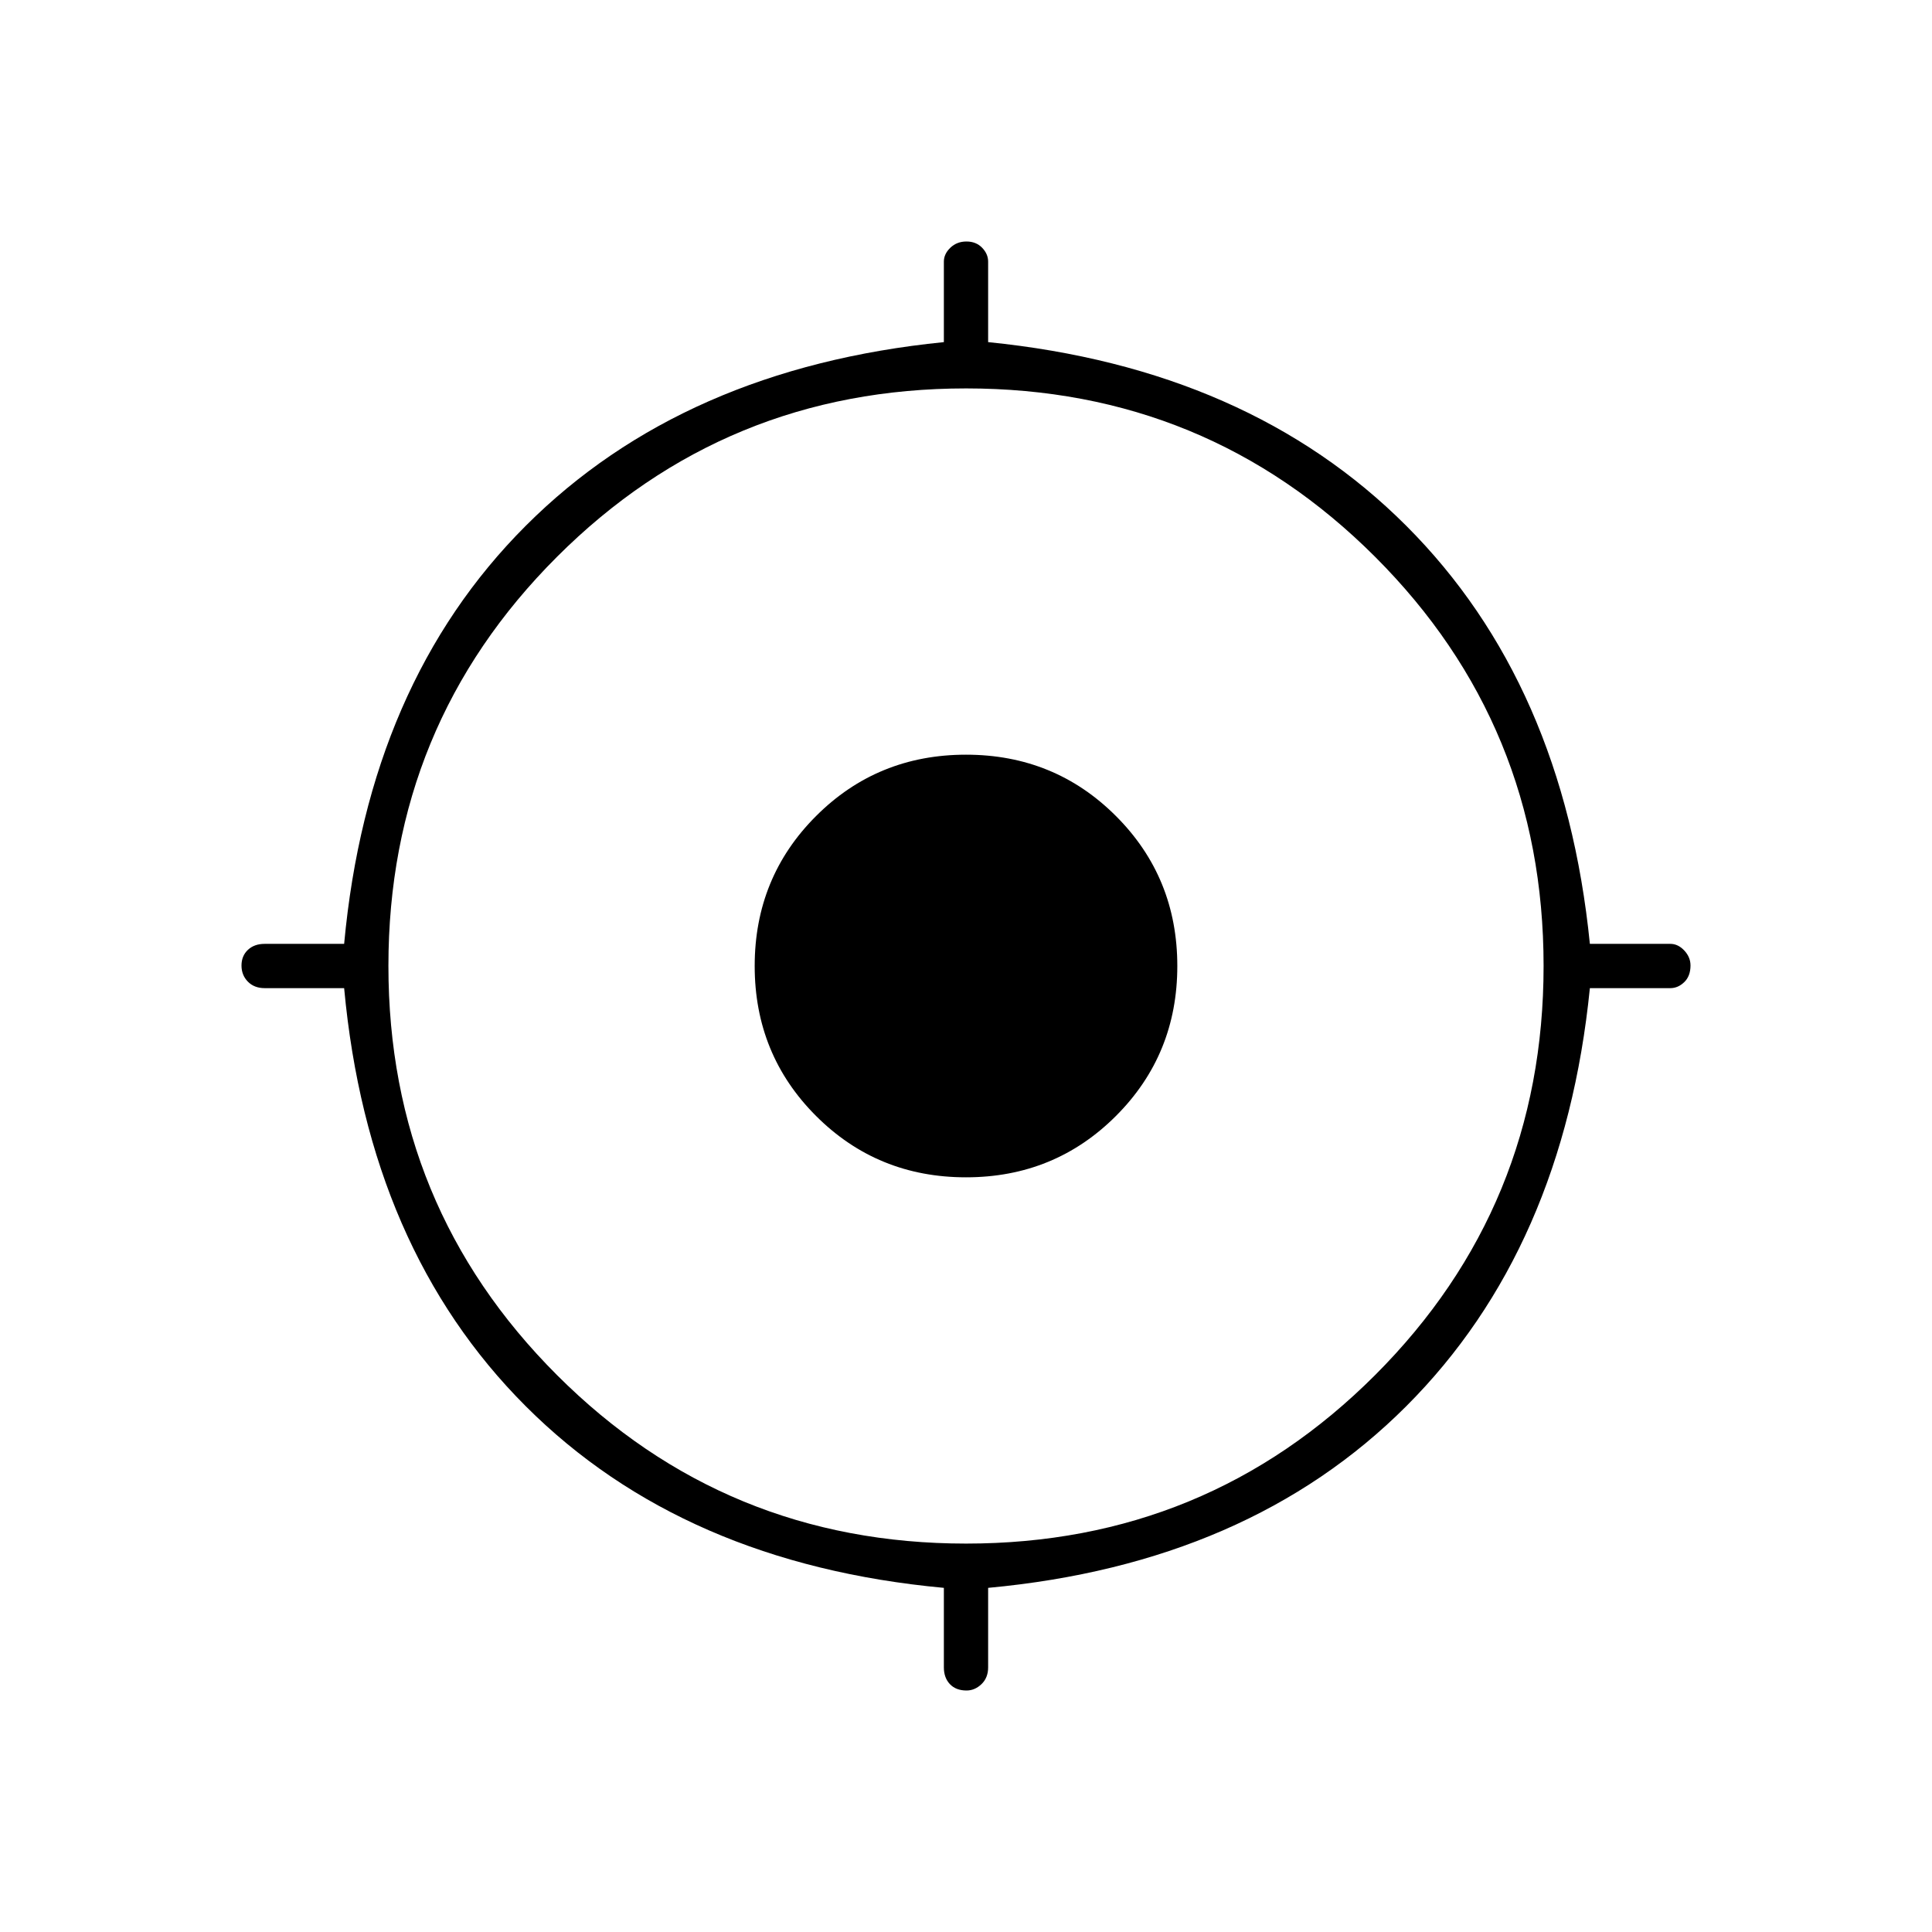 <svg xmlns="http://www.w3.org/2000/svg" height="48" viewBox="0 -960 960 960" width="48"><path d="M469-131.5V-171q-129.5-12-207.75-90.25T171-469h-39.5q-5.17 0-8.34-3.23-3.16-3.23-3.16-8t3.16-7.77q3.17-3 8.34-3H171q12-129.5 90.25-207.75T469-790v-40q0-3.81 3.23-6.91 3.23-3.09 8-3.09t7.77 3.09q3 3.1 3 6.91v40q129.5 13 207.75 91.25T790-491h40q3.81 0 6.91 3.3 3.09 3.31 3.09 7.43 0 5.27-3.09 8.27-3.1 3-6.91 3h-40q-13 129.5-91.25 207.75T491-171v39.5q0 5.17-3.3 8.34-3.31 3.16-7.43 3.16-5.27 0-8.27-3.16-3-3.17-3-8.34Zm11.05-61.5q119.55 0 203.25-83.75t83.7-203.3q0-119.55-83.7-203.25T480.05-767q-119.55 0-203.3 83.7Q193-599.6 193-480.05t83.75 203.3Q360.5-193 480.05-193ZM480-375q-44.02 0-74.51-30.49Q375-435.98 375-480q0-44.02 30.49-74.51Q435.98-585 480-585q44.02 0 74.51 30.49Q585-524.02 585-480q0 44.02-30.49 74.51Q524.02-375 480-375Z"/></svg>